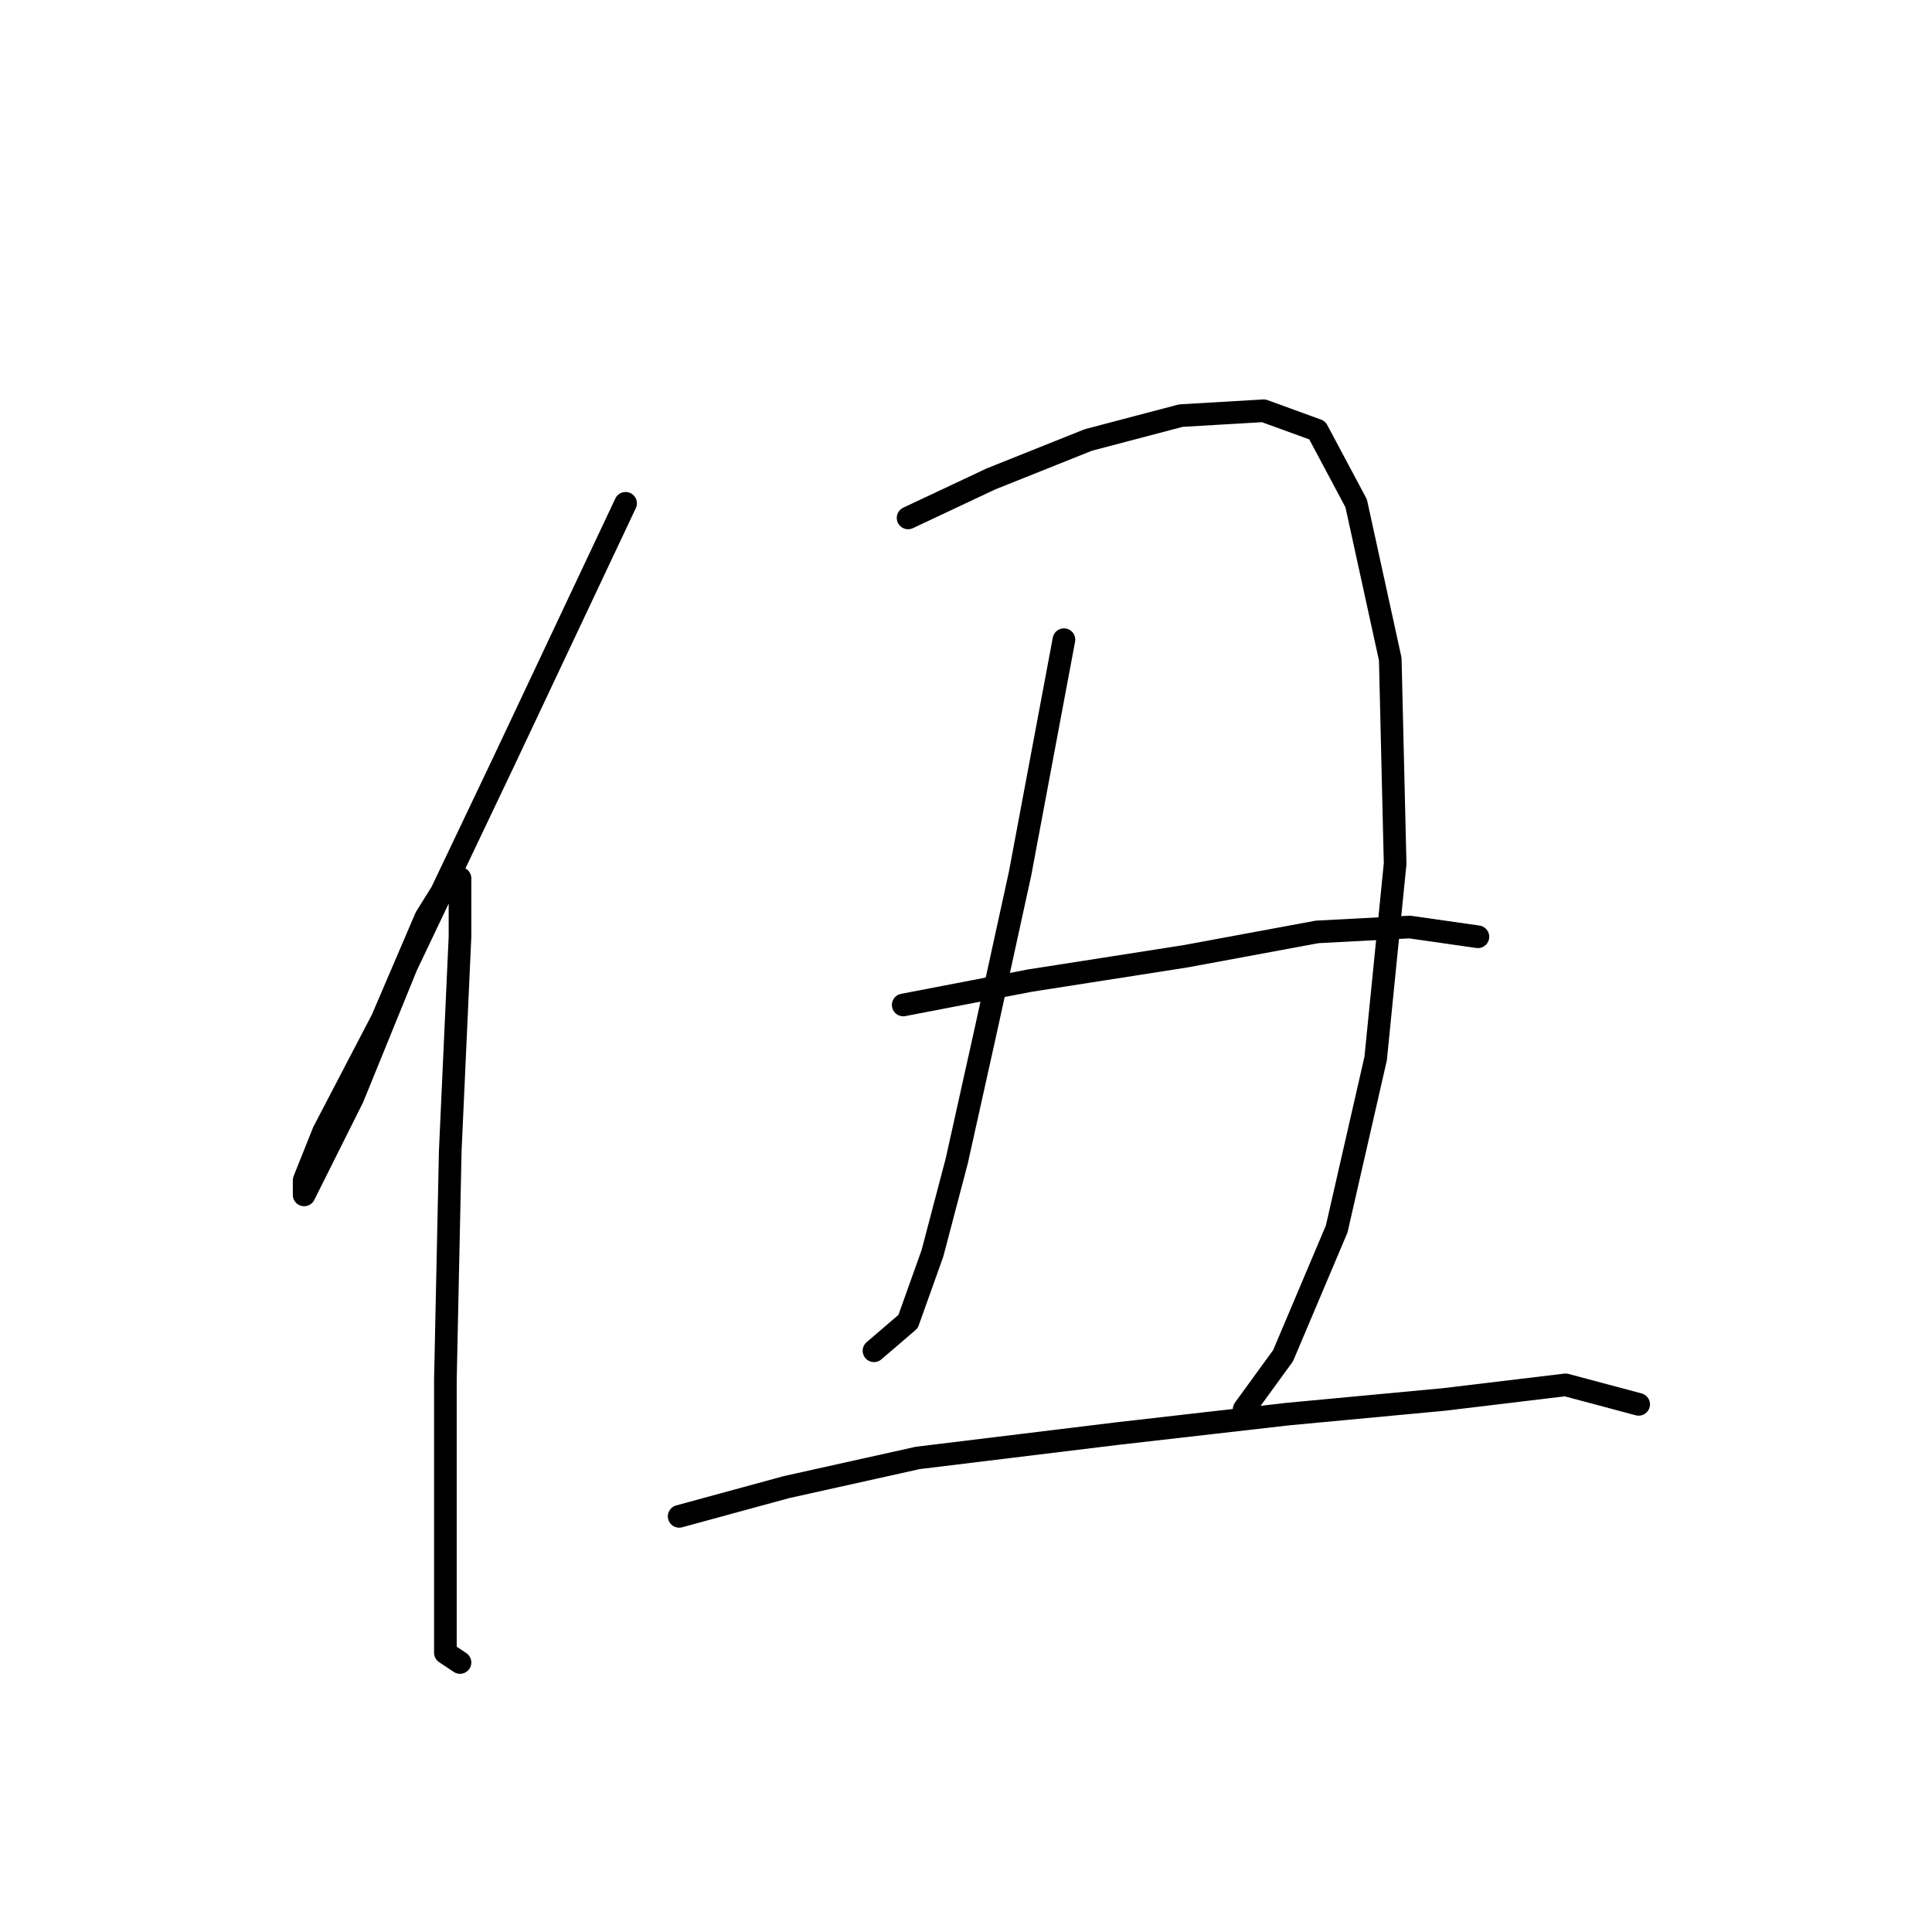<?xml version="1.0" standalone="no"?>
    <svg width="256" height="256" xmlns="http://www.w3.org/2000/svg" version="1.1">
    <polyline stroke="black" stroke-width="3" stroke-linecap="round" fill="transparent" stroke-linejoin="round" points="82.894 66.69 66.76 100.894 53.853 128 46.754 145.424 42.236 154.46 40.3 158.332 40.3 156.396 42.882 149.942 50.626 135.099 56.434 121.546 59.661 116.383 60.952 116.383 60.952 124.127 59.661 152.523 59.016 182.856 59.016 204.798 59.016 213.188 59.016 218.996 60.952 220.287 60.952 220.287 " />
        <polyline stroke="black" stroke-width="3" stroke-linecap="round" fill="transparent" stroke-linejoin="round" points="120.325 68.626 131.297 63.463 144.204 58.3 156.466 55.073 167.437 54.428 174.536 57.009 179.699 66.69 184.217 87.342 184.862 114.447 182.281 140.262 177.118 162.849 170.019 179.629 164.856 186.728 164.856 186.728 " />
        <polyline stroke="black" stroke-width="3" stroke-linecap="round" fill="transparent" stroke-linejoin="round" points="140.977 84.76 135.169 115.738 130.651 136.389 126.779 153.814 123.552 166.076 120.325 175.111 115.808 178.984 115.808 178.984 " />
        <polyline stroke="black" stroke-width="3" stroke-linecap="round" fill="transparent" stroke-linejoin="round" points="119.68 133.163 136.46 129.936 157.111 126.709 174.536 123.482 186.798 122.837 195.833 124.127 195.833 124.127 " />
        <polyline stroke="black" stroke-width="3" stroke-linecap="round" fill="transparent" stroke-linejoin="round" points="89.993 200.926 104.191 197.054 121.616 193.182 148.076 189.955 170.664 187.373 191.316 185.437 207.45 183.501 217.13 186.083 217.13 186.083 " />
        </svg>